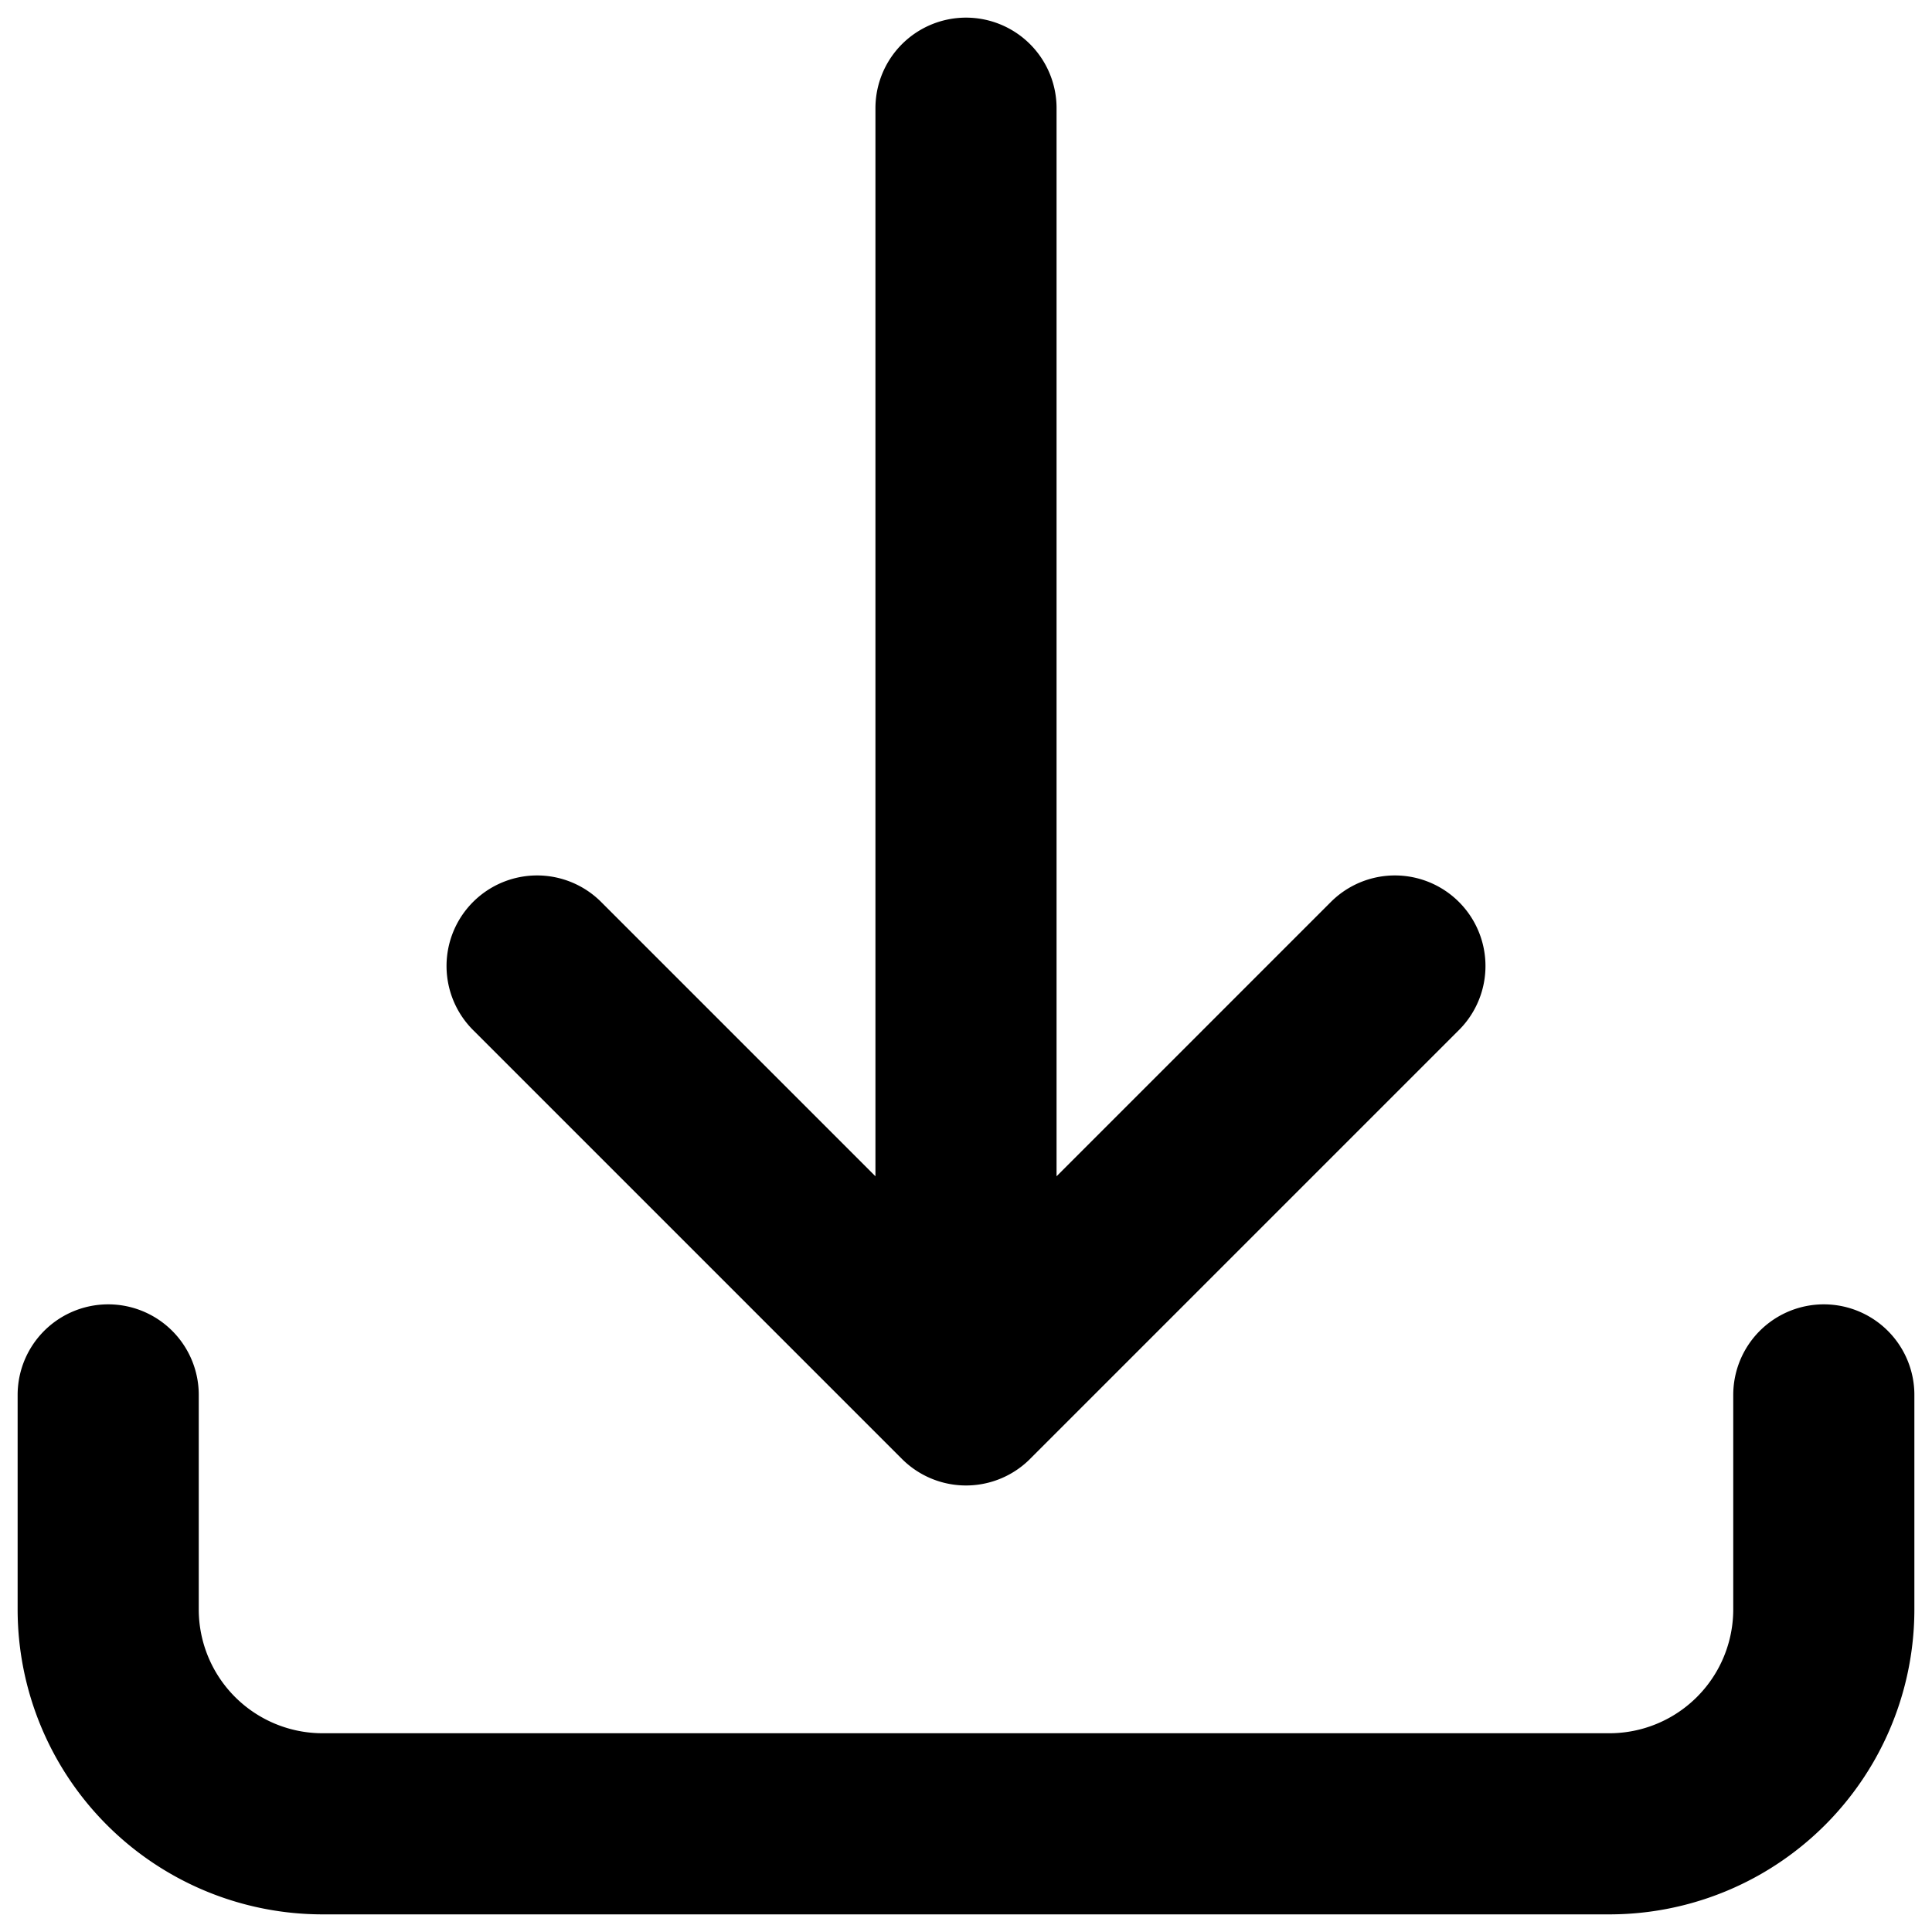 <svg xmlns="http://www.w3.org/2000/svg" viewBox="0 0 16 16" stroke-width="1.5" stroke="currentColor" aria-hidden="true" fill="none">
  <defs>
    <clipPath id="a">
      <path d="M0 0h16v16H0z"/>
    </clipPath>
  </defs>
  <g clip-path="url(#a)">
    <path stroke-linecap="round" stroke-linejoin="round" d="M.896 11.552v1.776a1.776 1.776 0 001.776 1.776h10.656a1.776 1.776 0 001.776-1.776v-1.776M11.552 8L8 11.552m0 0L4.448 8M8 11.552V.896"/>
  </g>
</svg>
